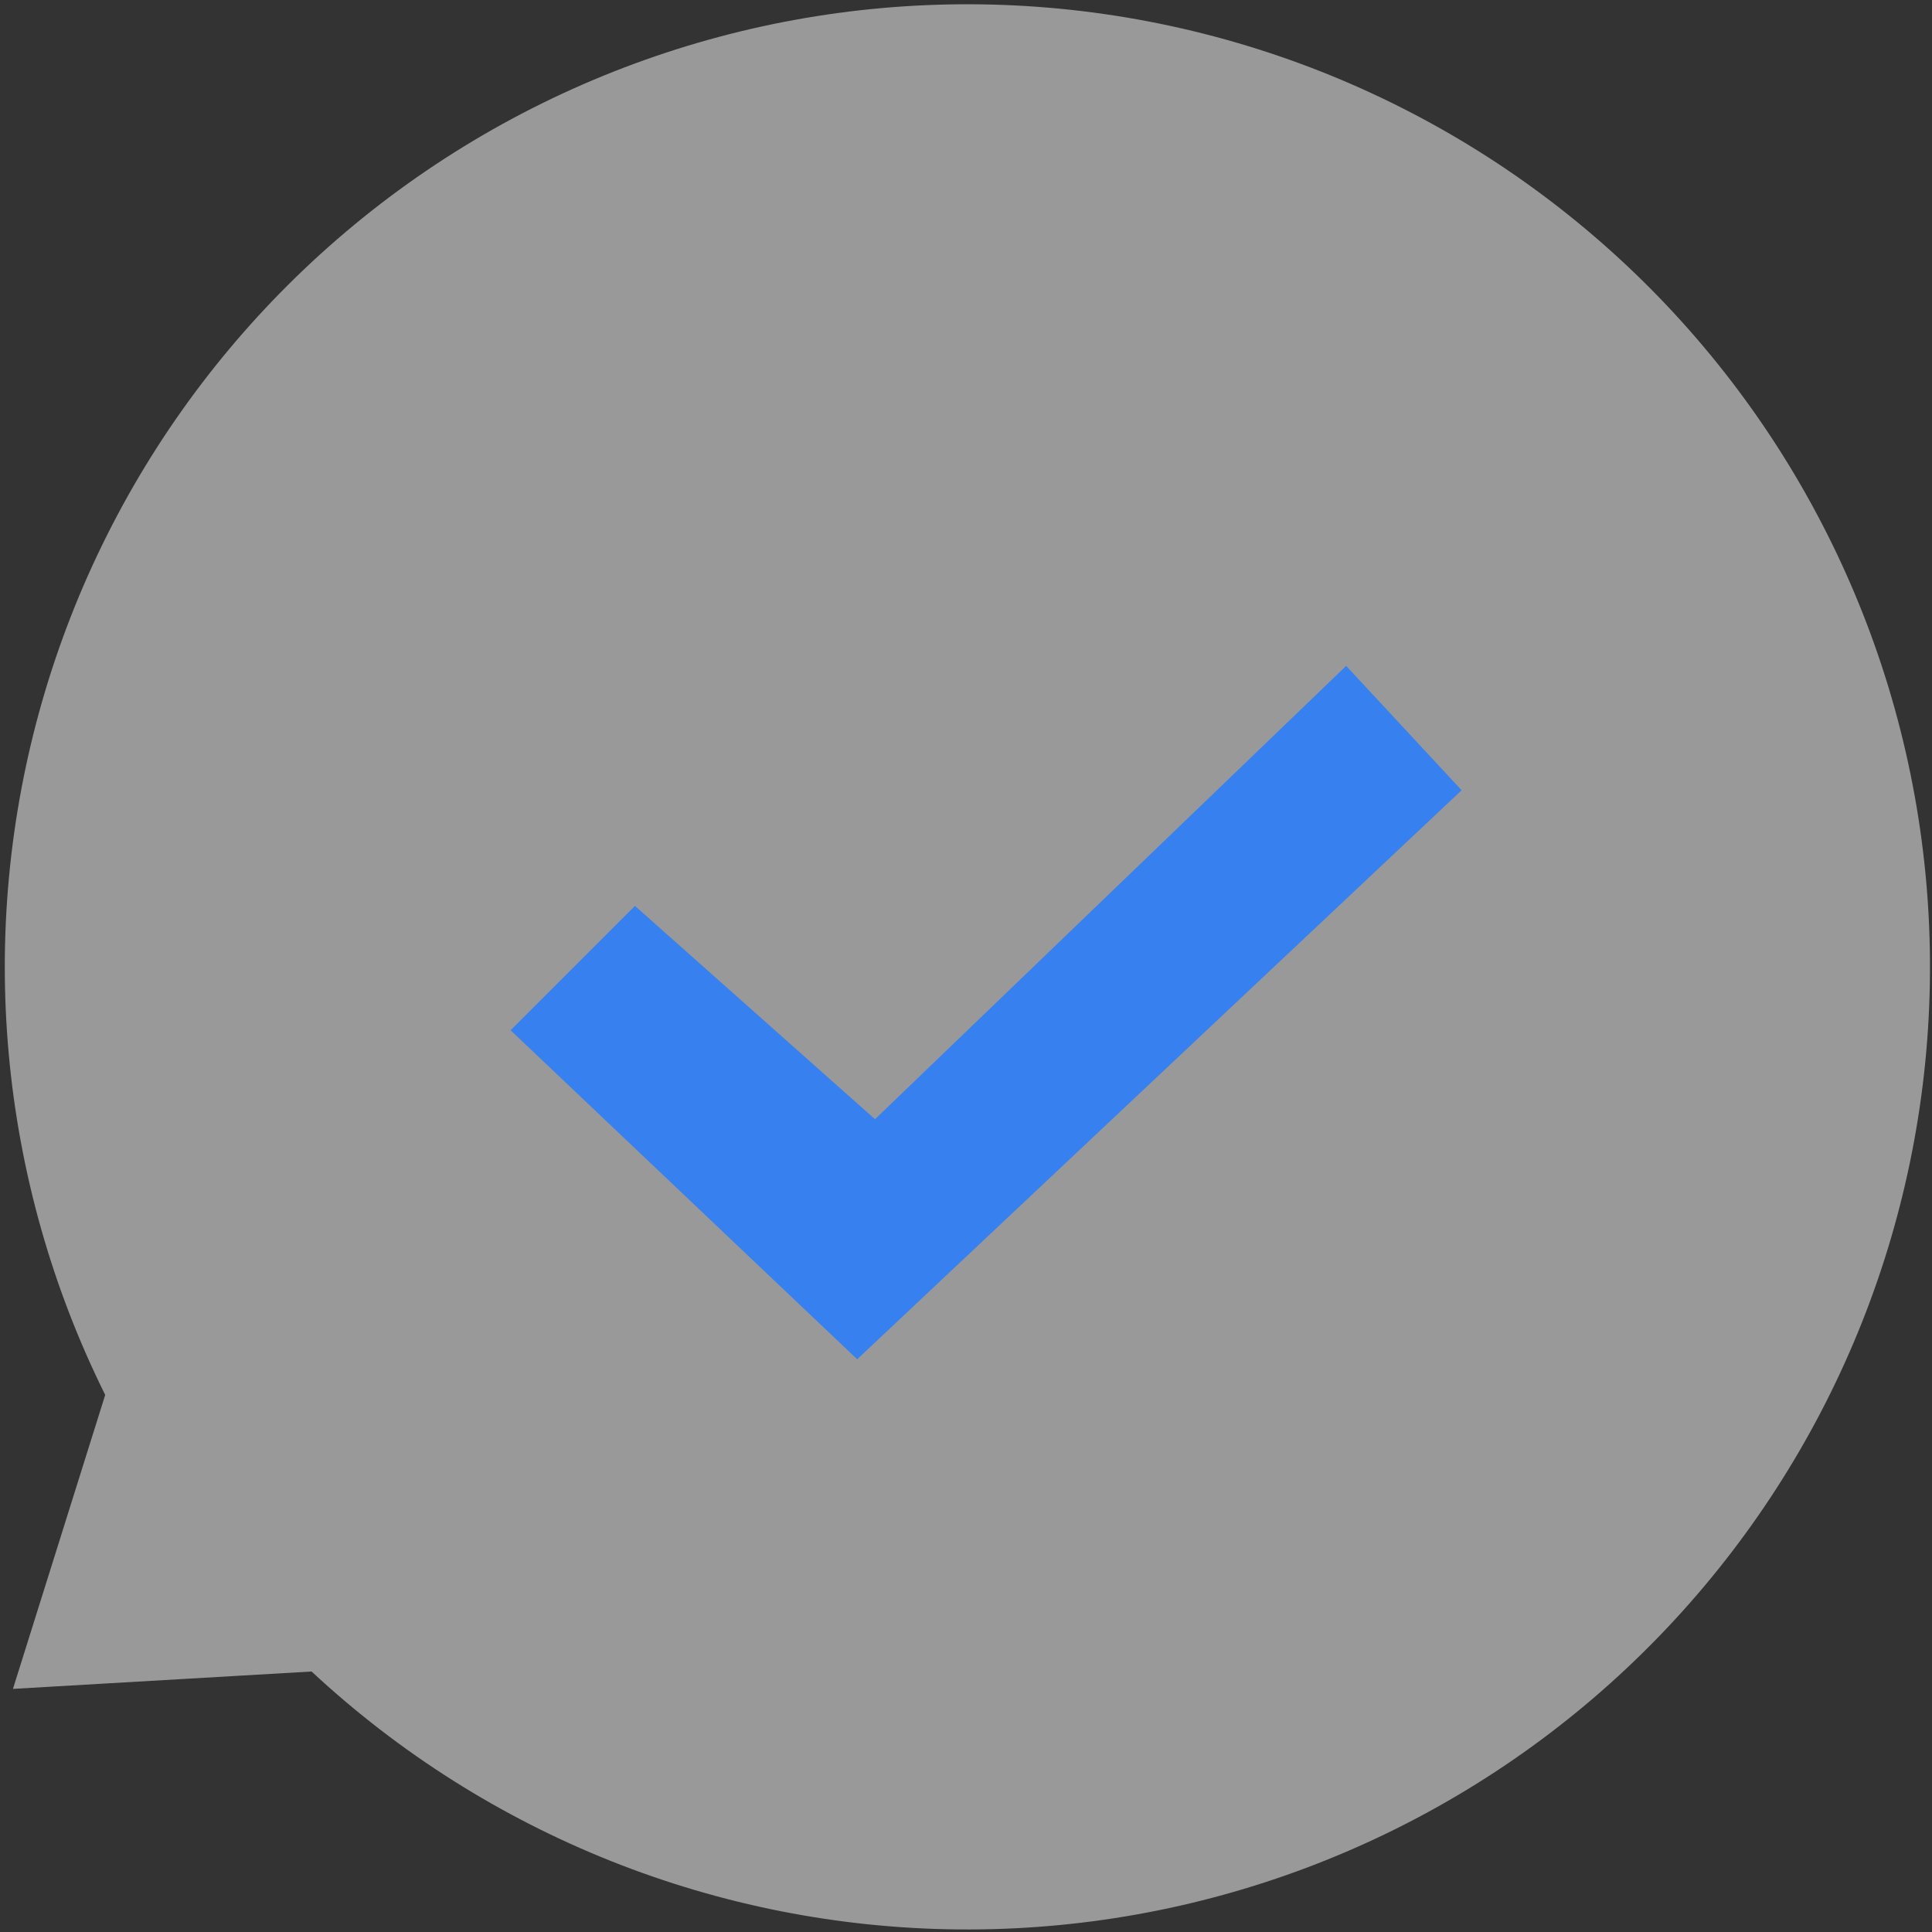 <svg width="160" height="160" viewBox="0 0 160 160" fill="none" xmlns="http://www.w3.org/2000/svg">
<rect x="0" y="0" width="160" height="160" fill="#333333" stroke="none"/>
<path d="M1.072 139.866L25.805 138.427C40.373 151.985 59.484 159.604 79.384 159.787C99.284 159.969 118.532 152.702 133.346 139.414C148.16 126.126 157.469 107.777 159.441 87.974C161.414 68.172 155.909 48.347 144.008 32.398C132.106 16.448 114.67 5.526 95.125 1.779C75.58 -1.967 55.341 1.731 38.385 12.149C21.429 22.567 8.982 38.95 3.492 58.078C-1.999 77.206 -0.136 97.696 8.713 115.521L1.072 139.866Z" fill="white" fill-opacity="0.5"/>
<path d="M42.287 85.324L52.586 75.025L72.465 92.689L111.484 55.146L121.045 65.445L70.989 112.568L42.287 85.324Z" fill="#3780EF"/>
</svg>
